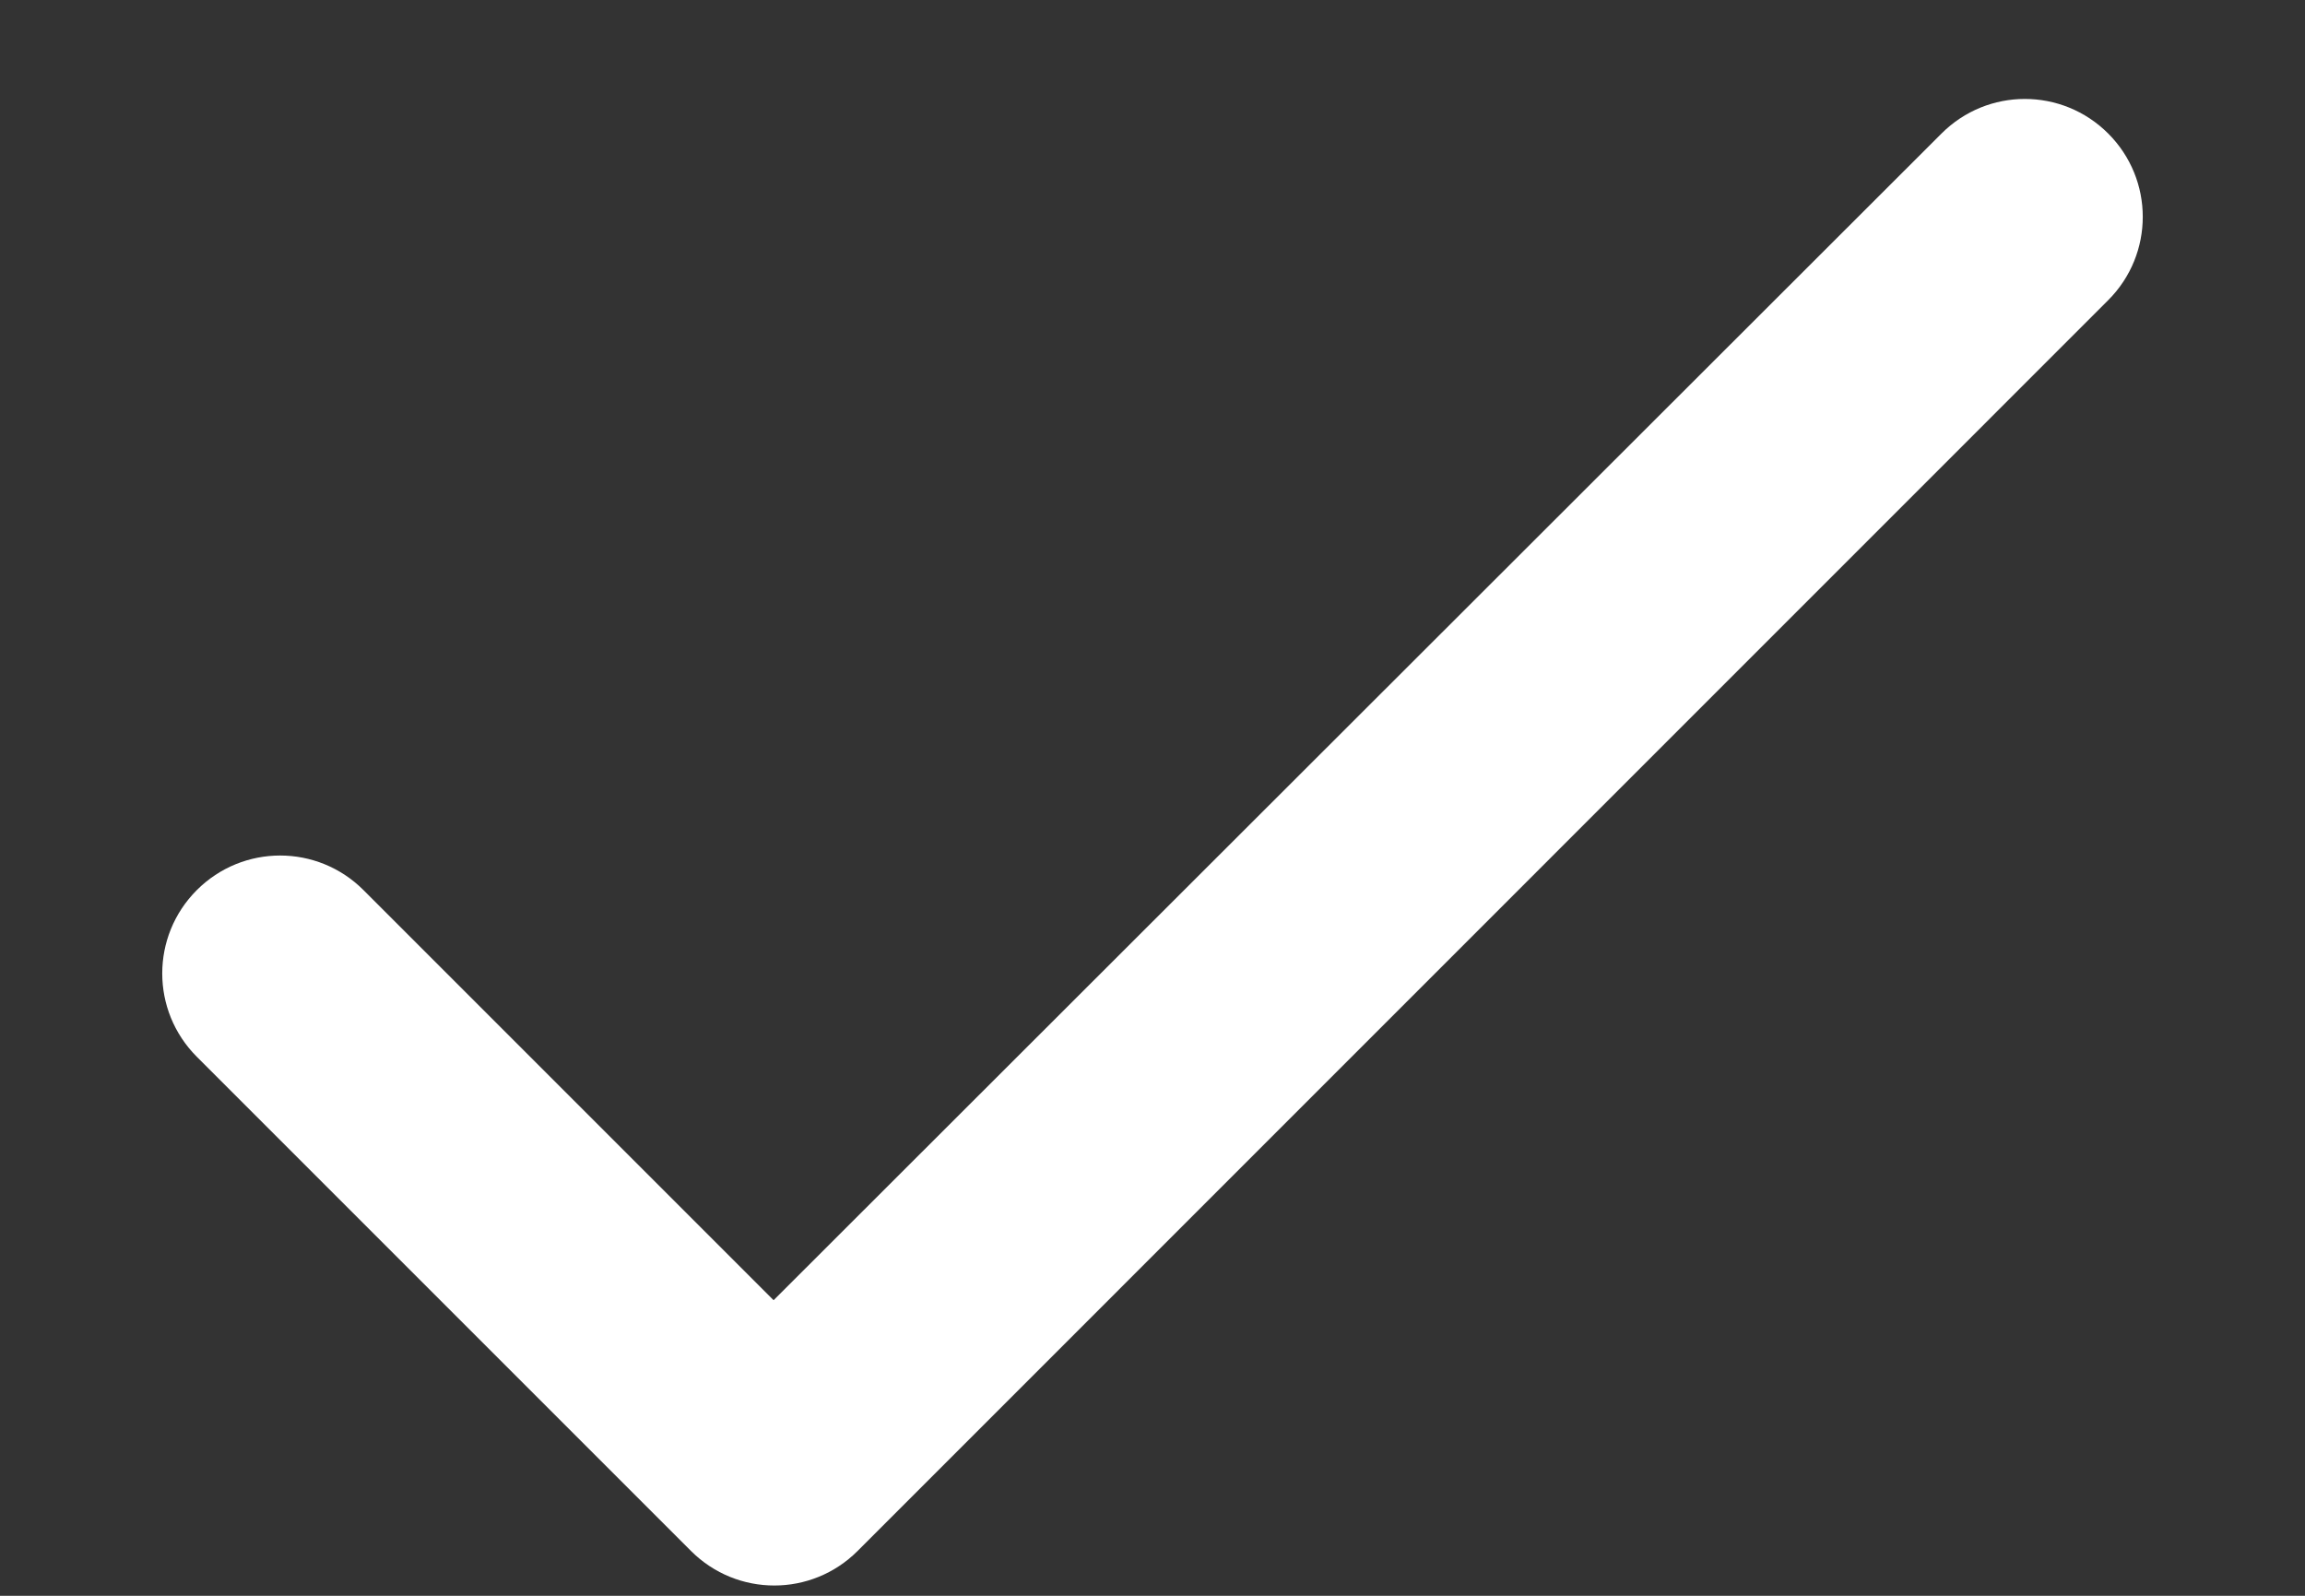 <svg width="13" height="9" viewBox="0 0 13 9" fill="none" xmlns="http://www.w3.org/2000/svg">
<rect x="0" y="0" width="13" height="9" fill="#333333" stroke="none"/>
<path d="M4.363 7.333L2.05 5.02C1.79 4.76 1.37 4.76 1.11 5.02C0.85 5.28 0.85 5.7 1.11 5.96L3.897 8.747C4.157 9.007 4.577 9.007 4.837 8.747L11.89 1.693C12.15 1.433 12.15 1.013 11.89 0.753C11.63 0.493 11.21 0.493 10.95 0.753L4.363 7.333Z" fill="white"/>
</svg>
